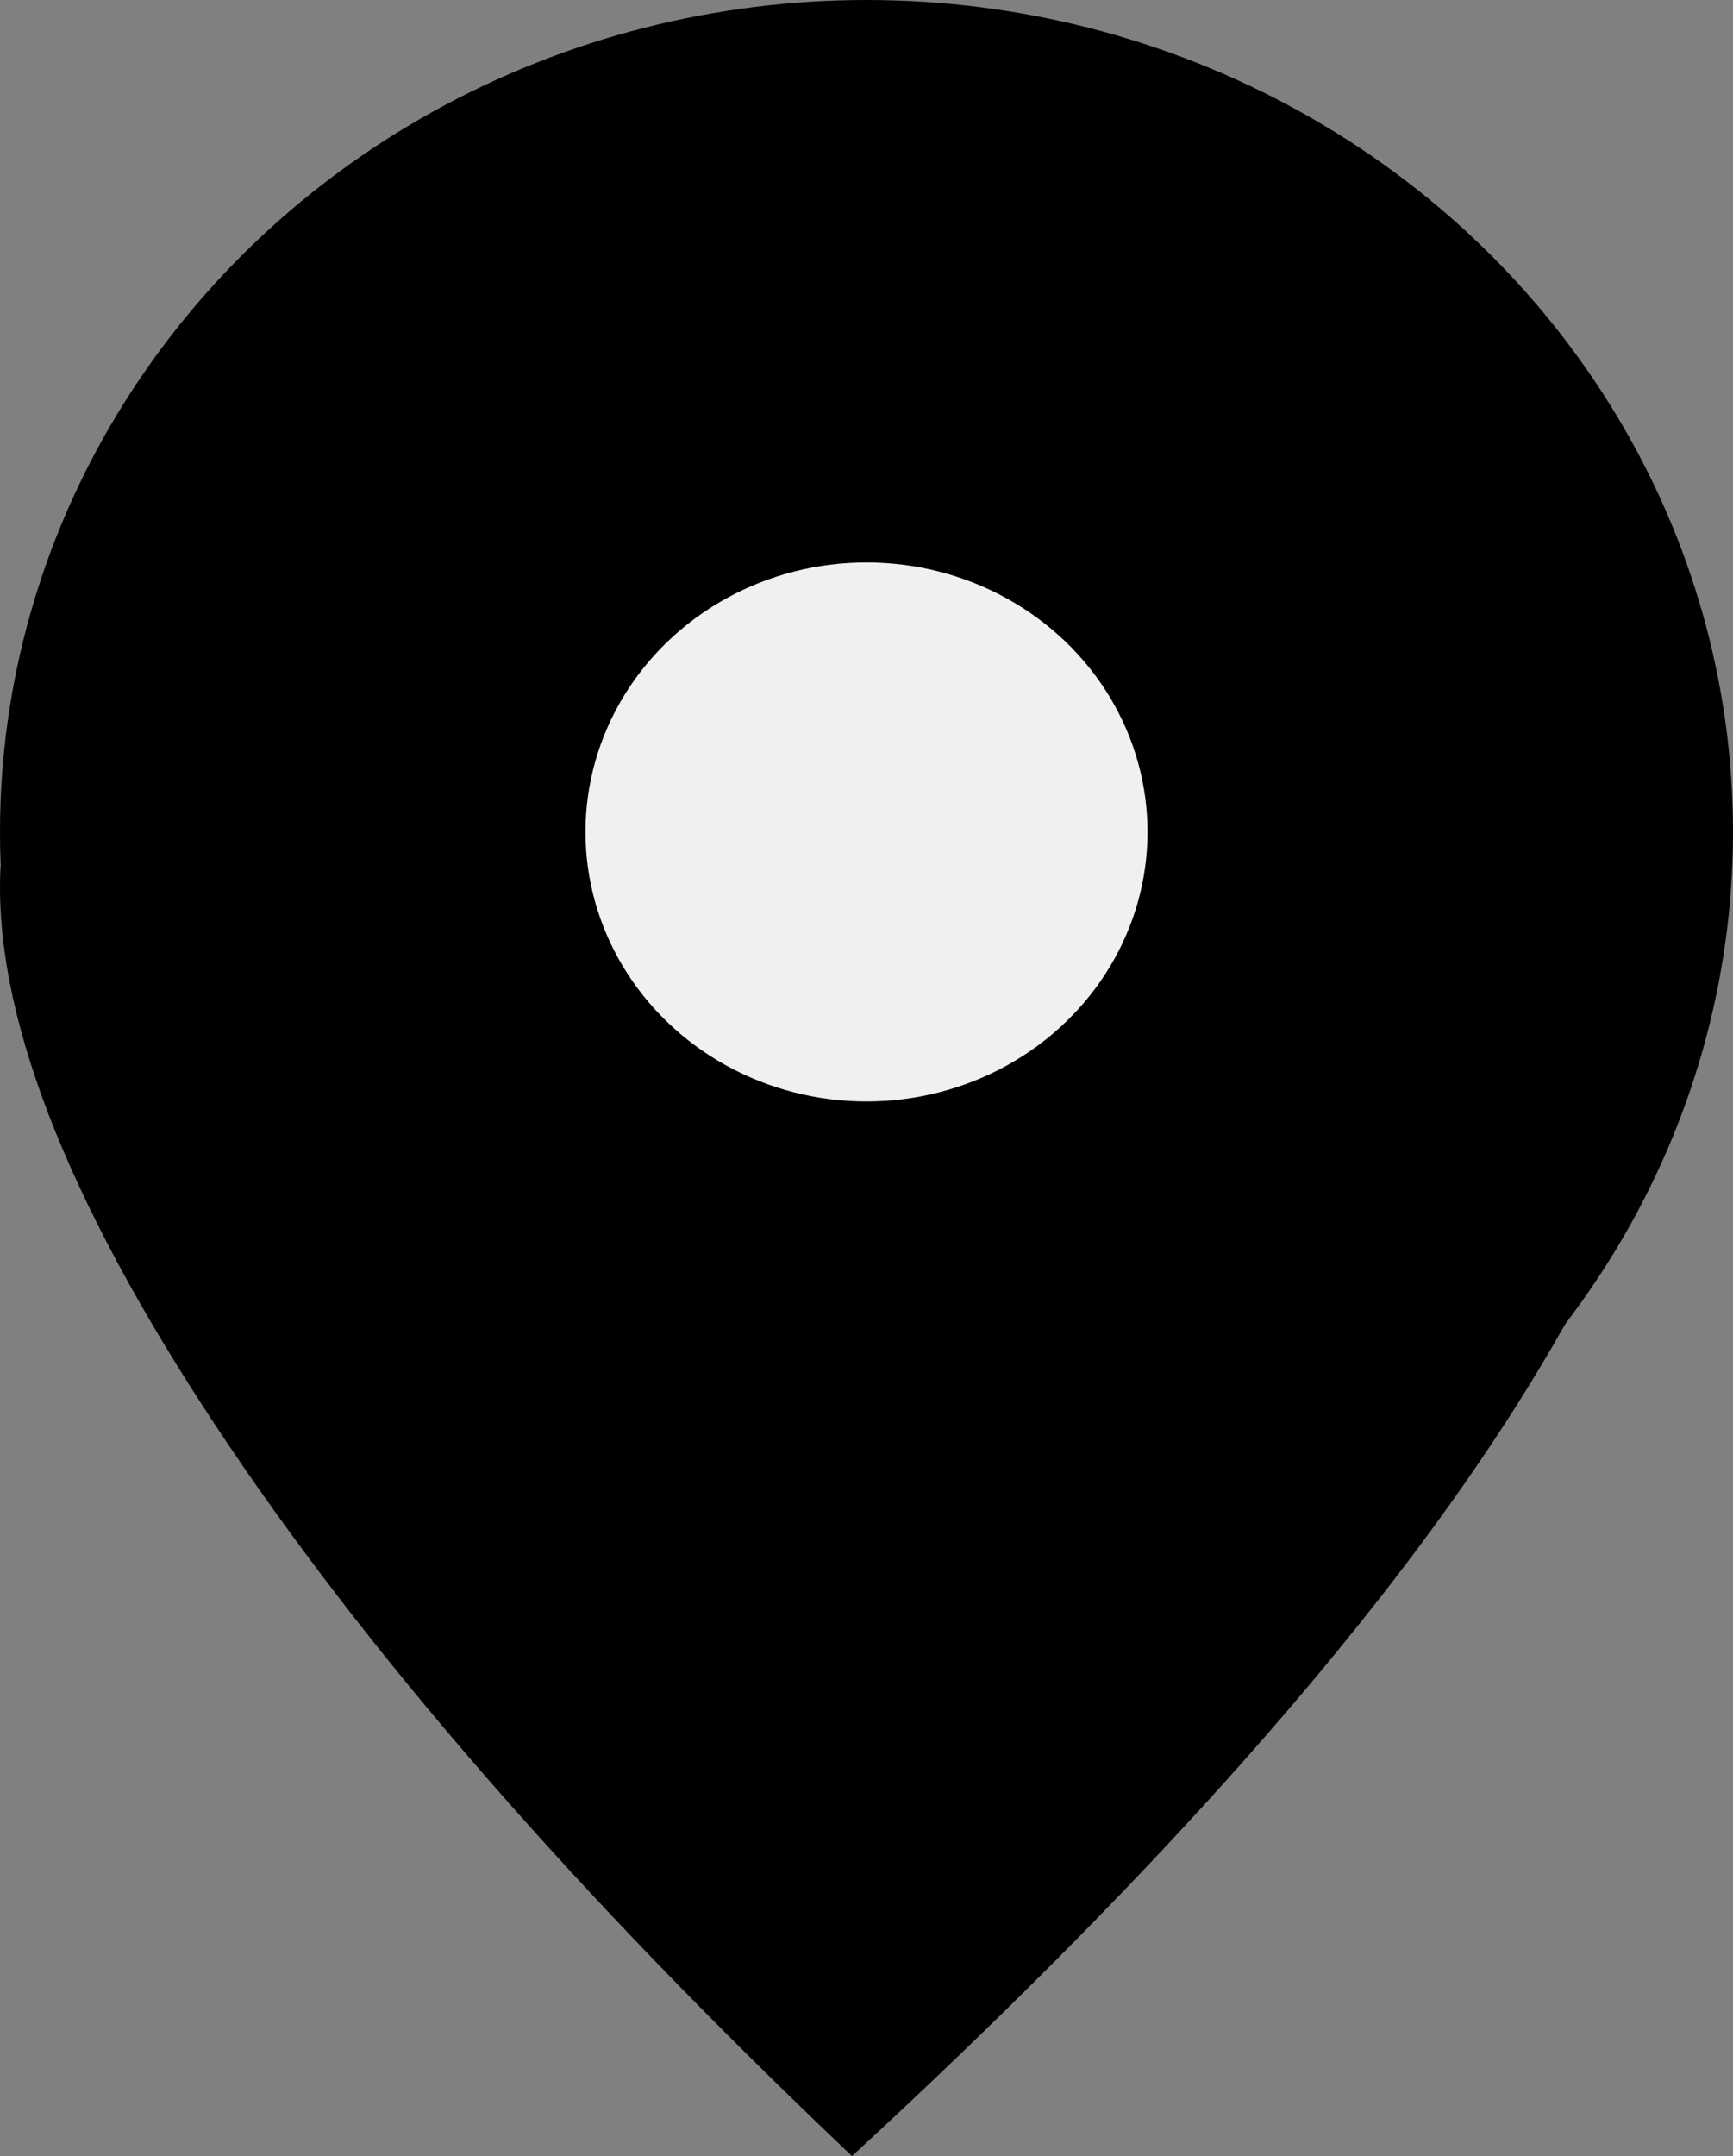 <?xml version="1.0" encoding="UTF-8"?>
<svg width="74px" height="92px" viewBox="0 0 74 92" version="1.1" xmlns="http://www.w3.org/2000/svg" xmlns:xlink="http://www.w3.org/1999/xlink">
    <rect x="0" y="0" width="74" height="92" fill="#808080" stroke="none"/>
    <!-- Generator: Sketch 52.6 (67491) - http://www.bohemiancoding.com/sketch -->
    <title>location_icon</title>
    <desc>Created with Sketch.</desc>
    <g id="Page-1" stroke="none" stroke-width="1" fill="none" fill-rule="evenodd">
        <g id="milling" transform="translate(-208, -742)">
            <g id="location" transform="translate(145, 713)">
                <g id="location_icon" transform="translate(63, 29)">
                    <ellipse id="Oval" fill="#000000" cx="37" cy="35.5" rx="37" ry="35.5"></ellipse>
                    <path d="M0.021,37 C-0.285,43.16 2.767,51.089 9.178,60.787 C15.589,70.485 24.657,80.89 36.381,92 C48.585,80.758 57.69,70.627 63.696,61.605 C69.703,52.584 72.804,44.382 73,37 L0.021,37 Z" id="Path-6" fill="#000000"></path>
                    <ellipse id="Oval" fill="#F0F0F0" cx="37" cy="35.5" rx="12" ry="11.5"></ellipse>
                </g>
            </g>
        </g>
    </g>
</svg>